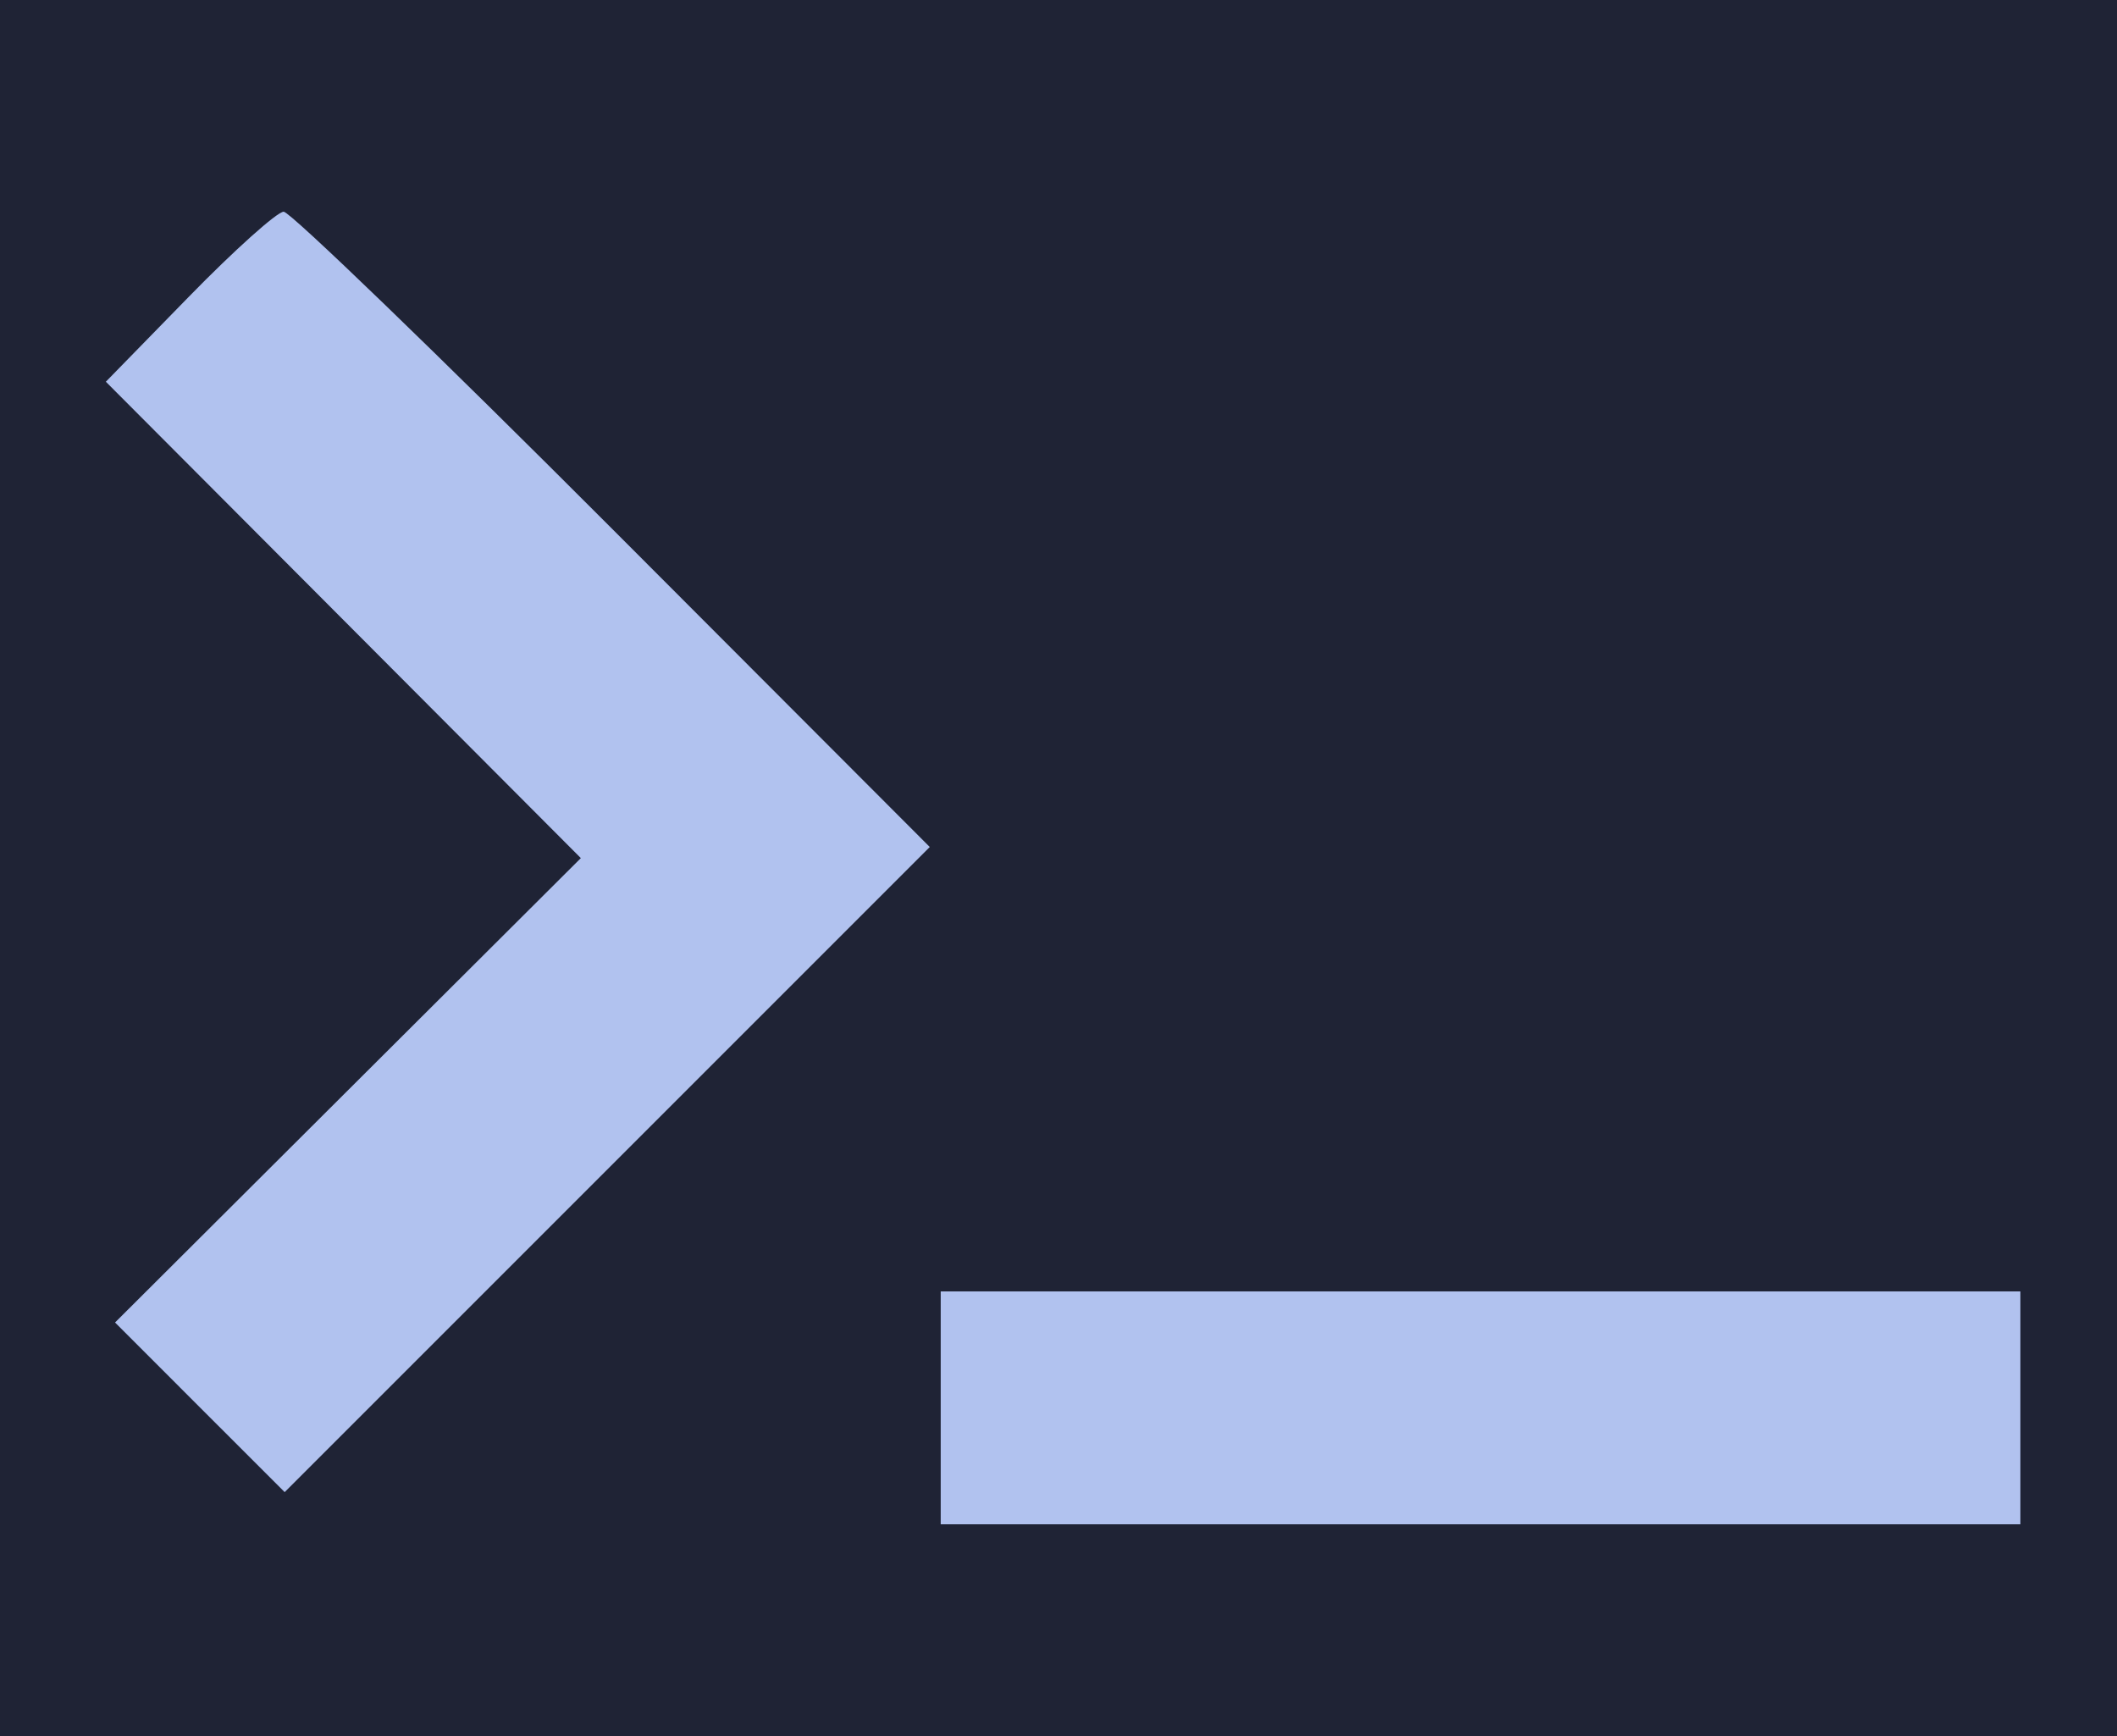 <svg width="100" height="82" viewBox="0 0 100 82" fill="none" xmlns="http://www.w3.org/2000/svg">
<rect width="100" height="82" fill="#1F2335"/>
<path fill-rule="evenodd" clip-rule="evenodd" d="M8.921 14.016L5 18.031L16.219 29.282L27.437 40.533L16.436 51.5L5.434 62.468L9.44 66.475L13.447 70.481L28.683 55.245L43.919 40.008L28.94 25.004C20.702 16.752 13.709 10 13.401 10C13.094 10 11.077 11.807 8.921 14.016ZM44.436 66.5V72H69.936H95.436V66.5V61H69.936H44.436V66.5Z" fill="#B1C2EF"/>
</svg>
